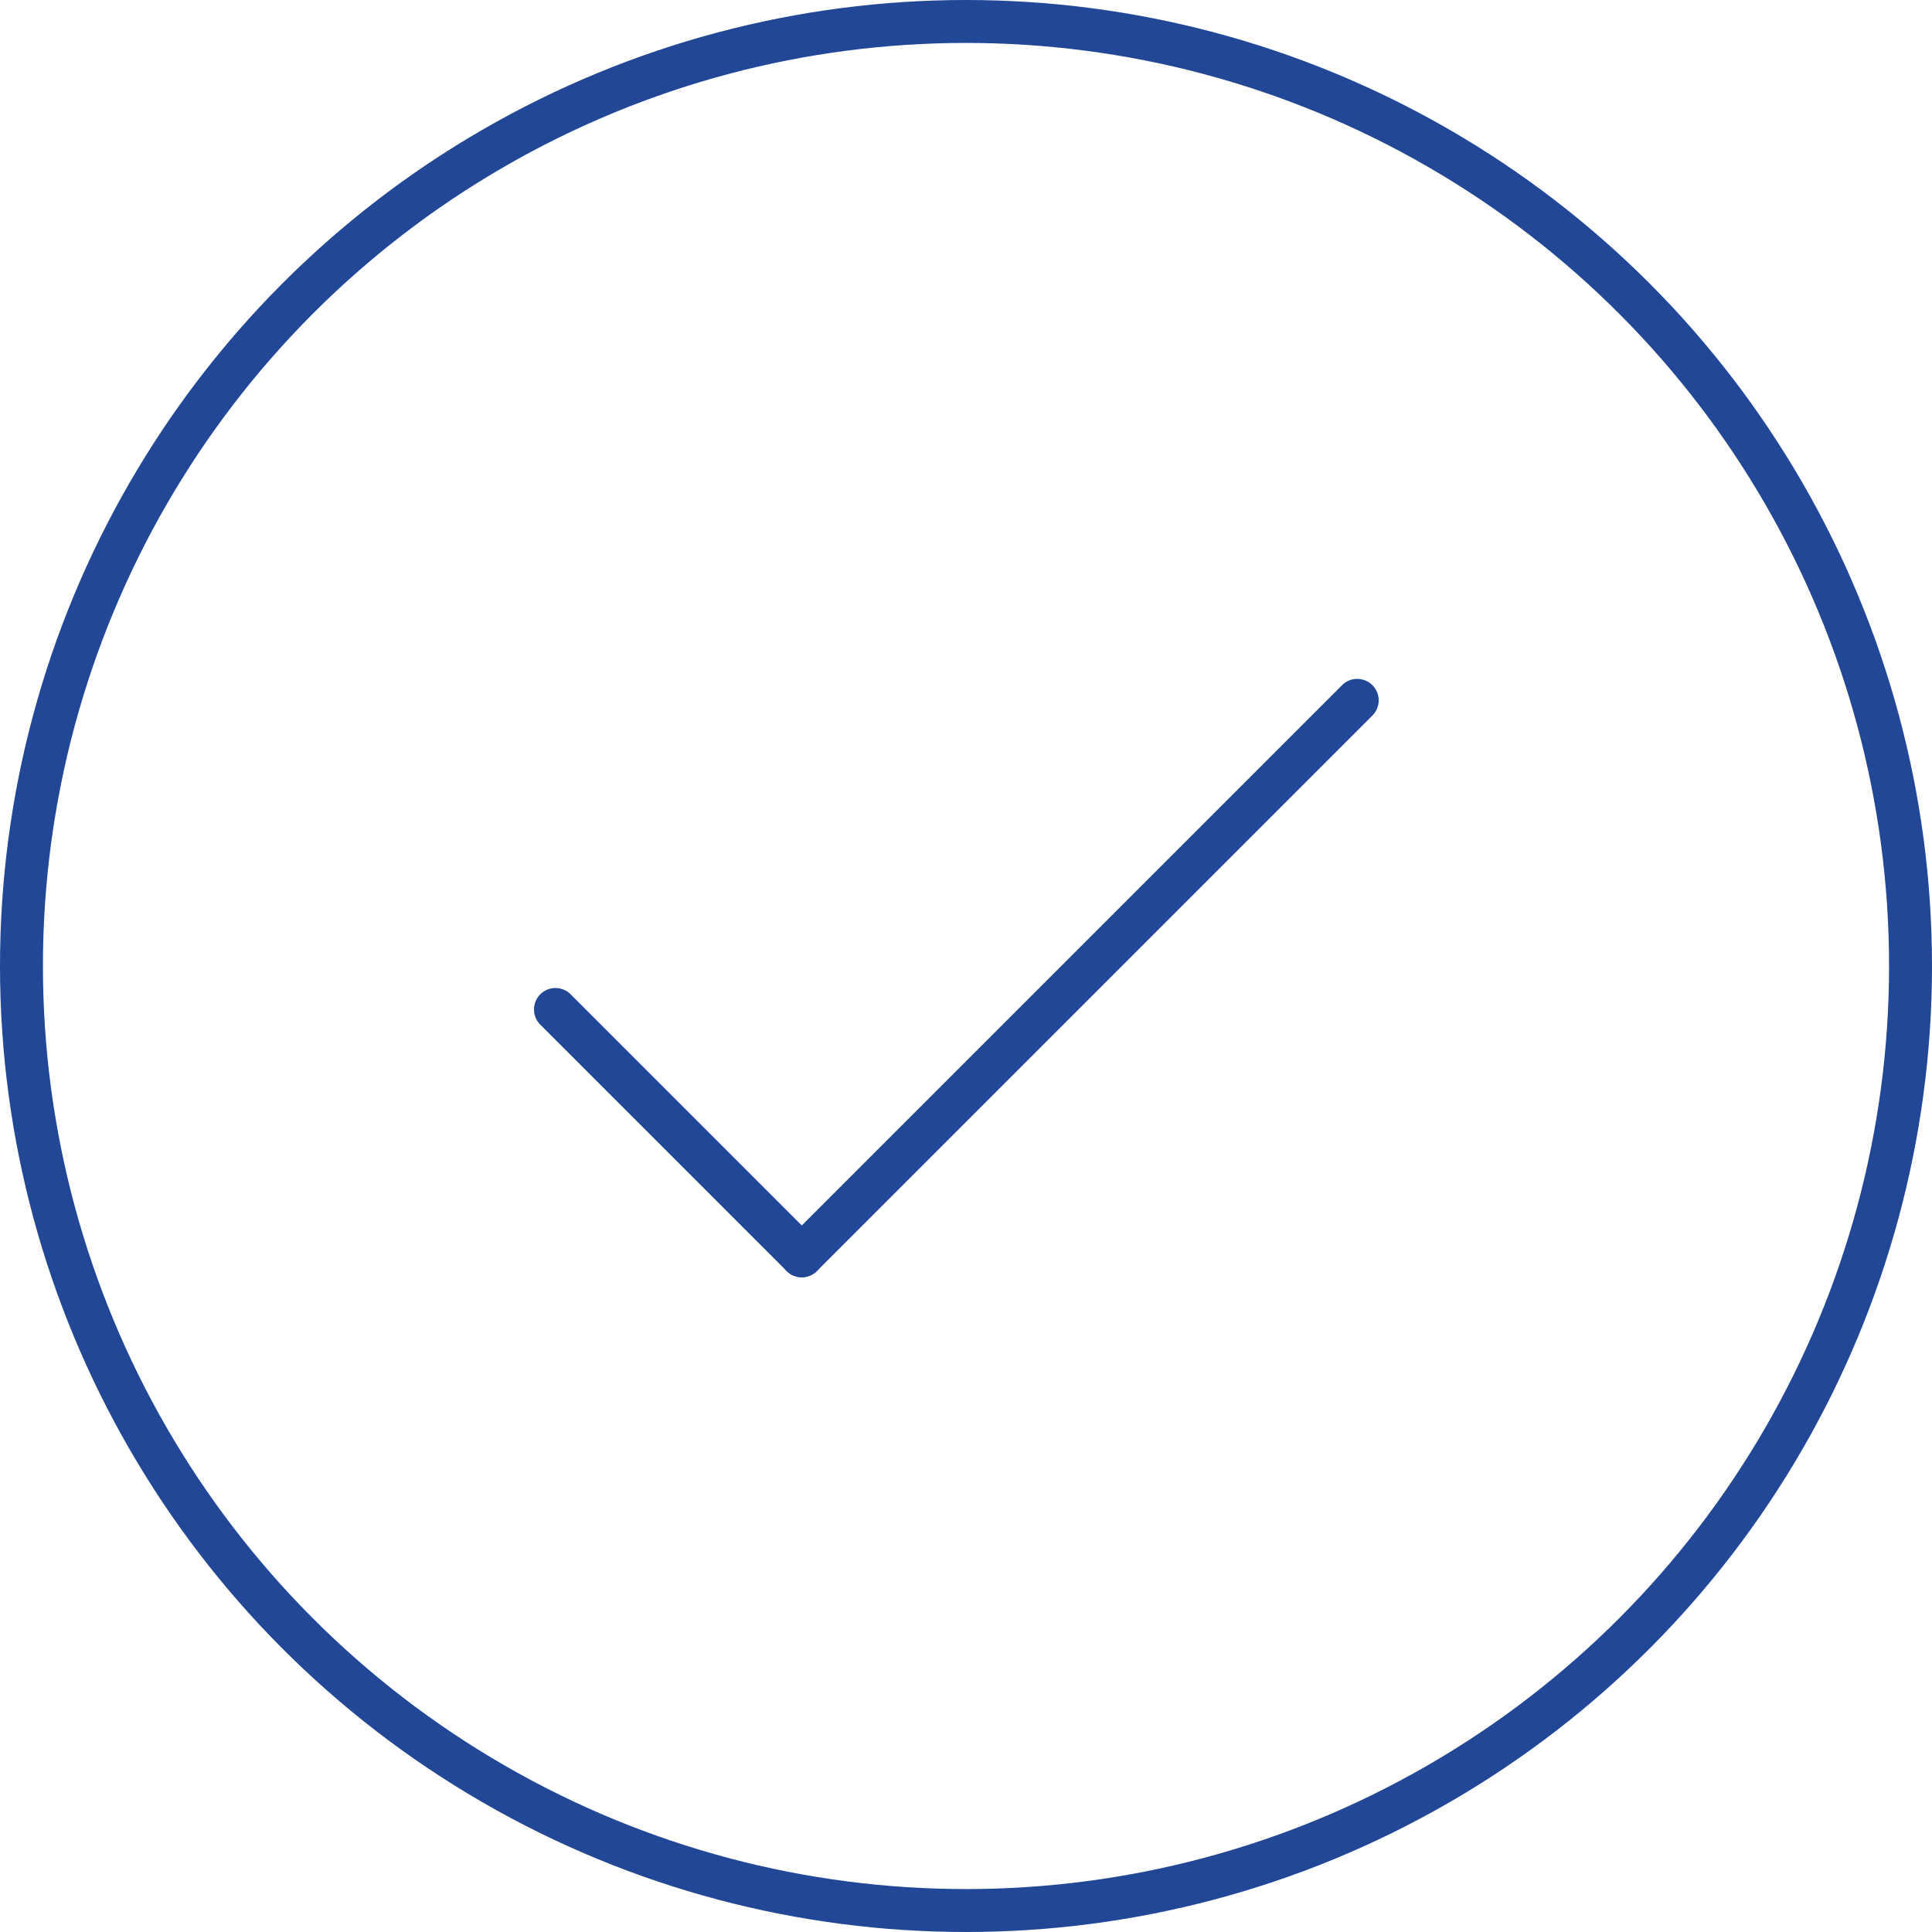 <svg xmlns="http://www.w3.org/2000/svg" viewBox="2349 -793 72 72">
  <defs>
    <style>
      .cls-1, .cls-2, .cls-4 {
        fill: none;
      }

      .cls-1 {
        stroke: #214796;
        stroke-linecap: round;
        stroke-miterlimit: 10;
      }

      .cls-1, .cls-2 {
        stroke-width: 1.6px;
      }

      .cls-2 {
        stroke: #214796;
      }

      .cls-3 {
        stroke: none;
      }
    </style>
  </defs>
  <g id="Group_6650" data-name="Group 6650" transform="translate(2197 -862)">
    <line id="Line_340" data-name="Line 340" class="cls-1" y1="20.7" x2="20.7" transform="translate(181.88 95.1)"/>
    <line id="Line_341" data-name="Line 341" class="cls-1" x2="9.18" y2="9.18" transform="translate(172.7 106.62)"/>
    <g id="Ellipse_195" data-name="Ellipse 195" class="cls-2" transform="translate(152 69)">
      <circle class="cls-3" cx="36" cy="36" r="36"/>
      <circle class="cls-4" cx="36" cy="36" r="35.2"/>
    </g>
  </g>
</svg>
